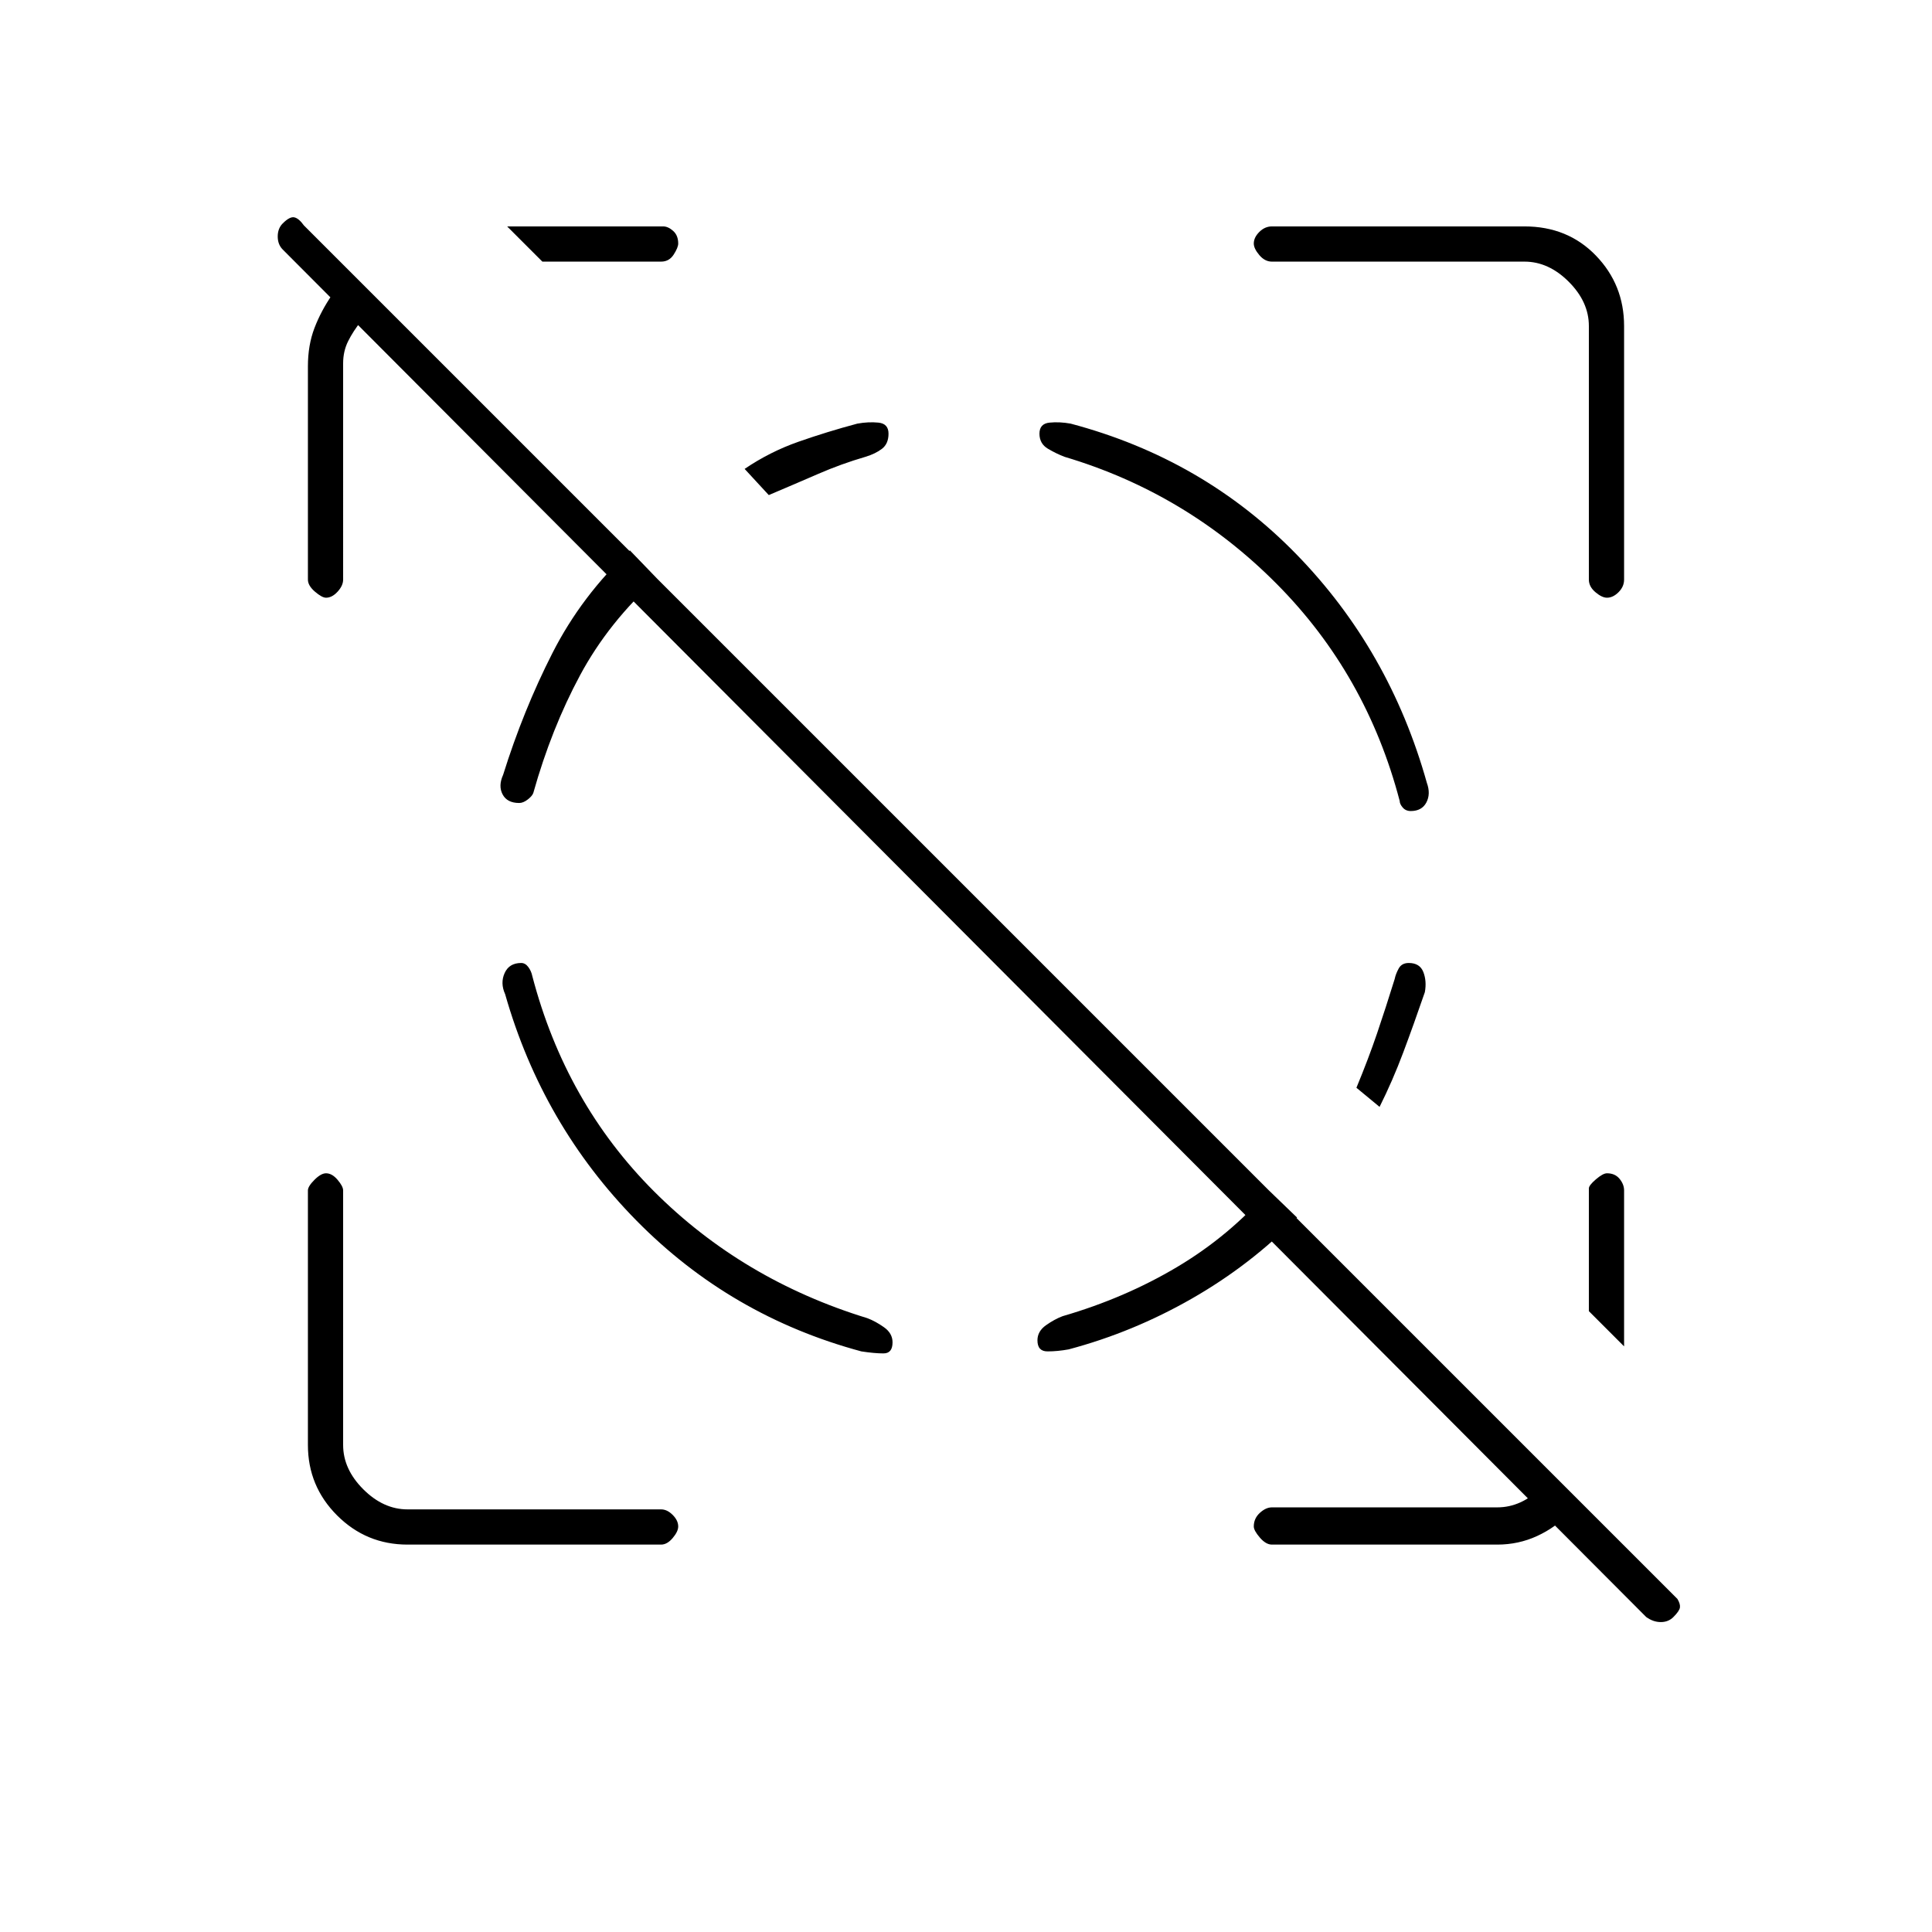 <svg xmlns="http://www.w3.org/2000/svg" height="20" viewBox="0 -960 960 960" width="20"><path d="M818-156.5 140.5-836q-2.5-2.5-2.5-6.5t2.5-6.5q3.5-3.5 5.75-3t4.75 4l682.5 682.5q1.5 2.5 1.25 4.25t-3.25 4.75q-2.5 2.5-6.25 2.5t-7.25-2.5Zm-647.5-623V-672q0 3-2.75 6t-5.75 3q-2 0-5.5-3t-3.5-6v-106q0-10.5 3.25-19t8.75-16.5l14.5 13q-4 5-6.5 10t-2.5 11Zm573.5 587H632q-3 0-6-3.5t-3-5.5q0-4 3-6.75t6-2.75h112q6 0 11.5-2.5T766-221l13.5 13q-6.5 7-15.75 11.25T744-192.5ZM269.5-830 252-847.5h77.5q2.5 0 5 2.25T337-839q0 2-2.25 5.5t-6.25 3.5h-59ZM807-291l-17.5-17.5v-61q0-1.5 3.5-4.5t5.5-3q4 0 6.25 2.75t2.25 5.75v77.5Zm-604.5 98.5q-20.5 0-35-14.5T153-242v-126.5q0-2 3.25-5.25T162-377q3 0 5.75 3.25t2.75 5.25V-242q0 12 10 22t22 10h126q3 0 5.75 2.75t2.75 5.75q0 2.5-2.75 5.75t-5.75 3.25h-126ZM632-830q-3.5 0-6.25-3.25T623-839q0-3 2.75-5.75t6.25-2.75h125.5q21.5 0 35.5 14.5t14 35v126q0 3.5-2.75 6.25T798.5-663q-2.5 0-5.75-2.75T789.5-672v-126q0-12-10-22t-22-10H632ZM259-481.5q-6 0-8.25 5T251-466q18.5 65 65.25 112.5t111.75 65q6.5 1 11 1t4.5-5.5q0-4.5-4.25-7.5T431-305q-62-19-106-63t-60.5-107q-.5-2.5-2-4.5t-3.5-2ZM701-557q5.5 0 7.75-4.25T709-571q-18.5-66-64.75-113.5T532-749.5q-5.5-1-10.5-.5t-5 5.5q0 5 4.25 7.5t8.25 4q60.5 18 105.25 63t61.25 108q0 1.5 1.5 3.25t4 1.75Zm-443-4q-6 0-8.25-4.25T250-575q10-32 24.5-60.5t38.5-51l13.5 14q-24 21.5-38.25 48T265-566q-.5 1.5-2.75 3.25T258-561Zm372.5 192.5 14 13.5q-23 23.5-52.25 40.25T531-289.5q-5.5 1-10.5 1t-5-5.5q0-4.5 4.25-7.5T528-306q31-9 57-24.5t45.5-38ZM382-714l-12-13q12.5-8.5 26.75-13.5t29.25-9q5.5-1 10.5-.5t5 5.5q0 5-3.25 7.5t-8.25 4q-12 3.5-23.5 8.5T382-714Zm318 232.5q5.5 0 7.25 4.5t.75 10q-5.5 16-10.75 30t-11.75 27l-11.5-9.5q6-14.5 10.25-27t8.75-27q.5-2.5 2-5.25t5-2.75Z"/></svg>